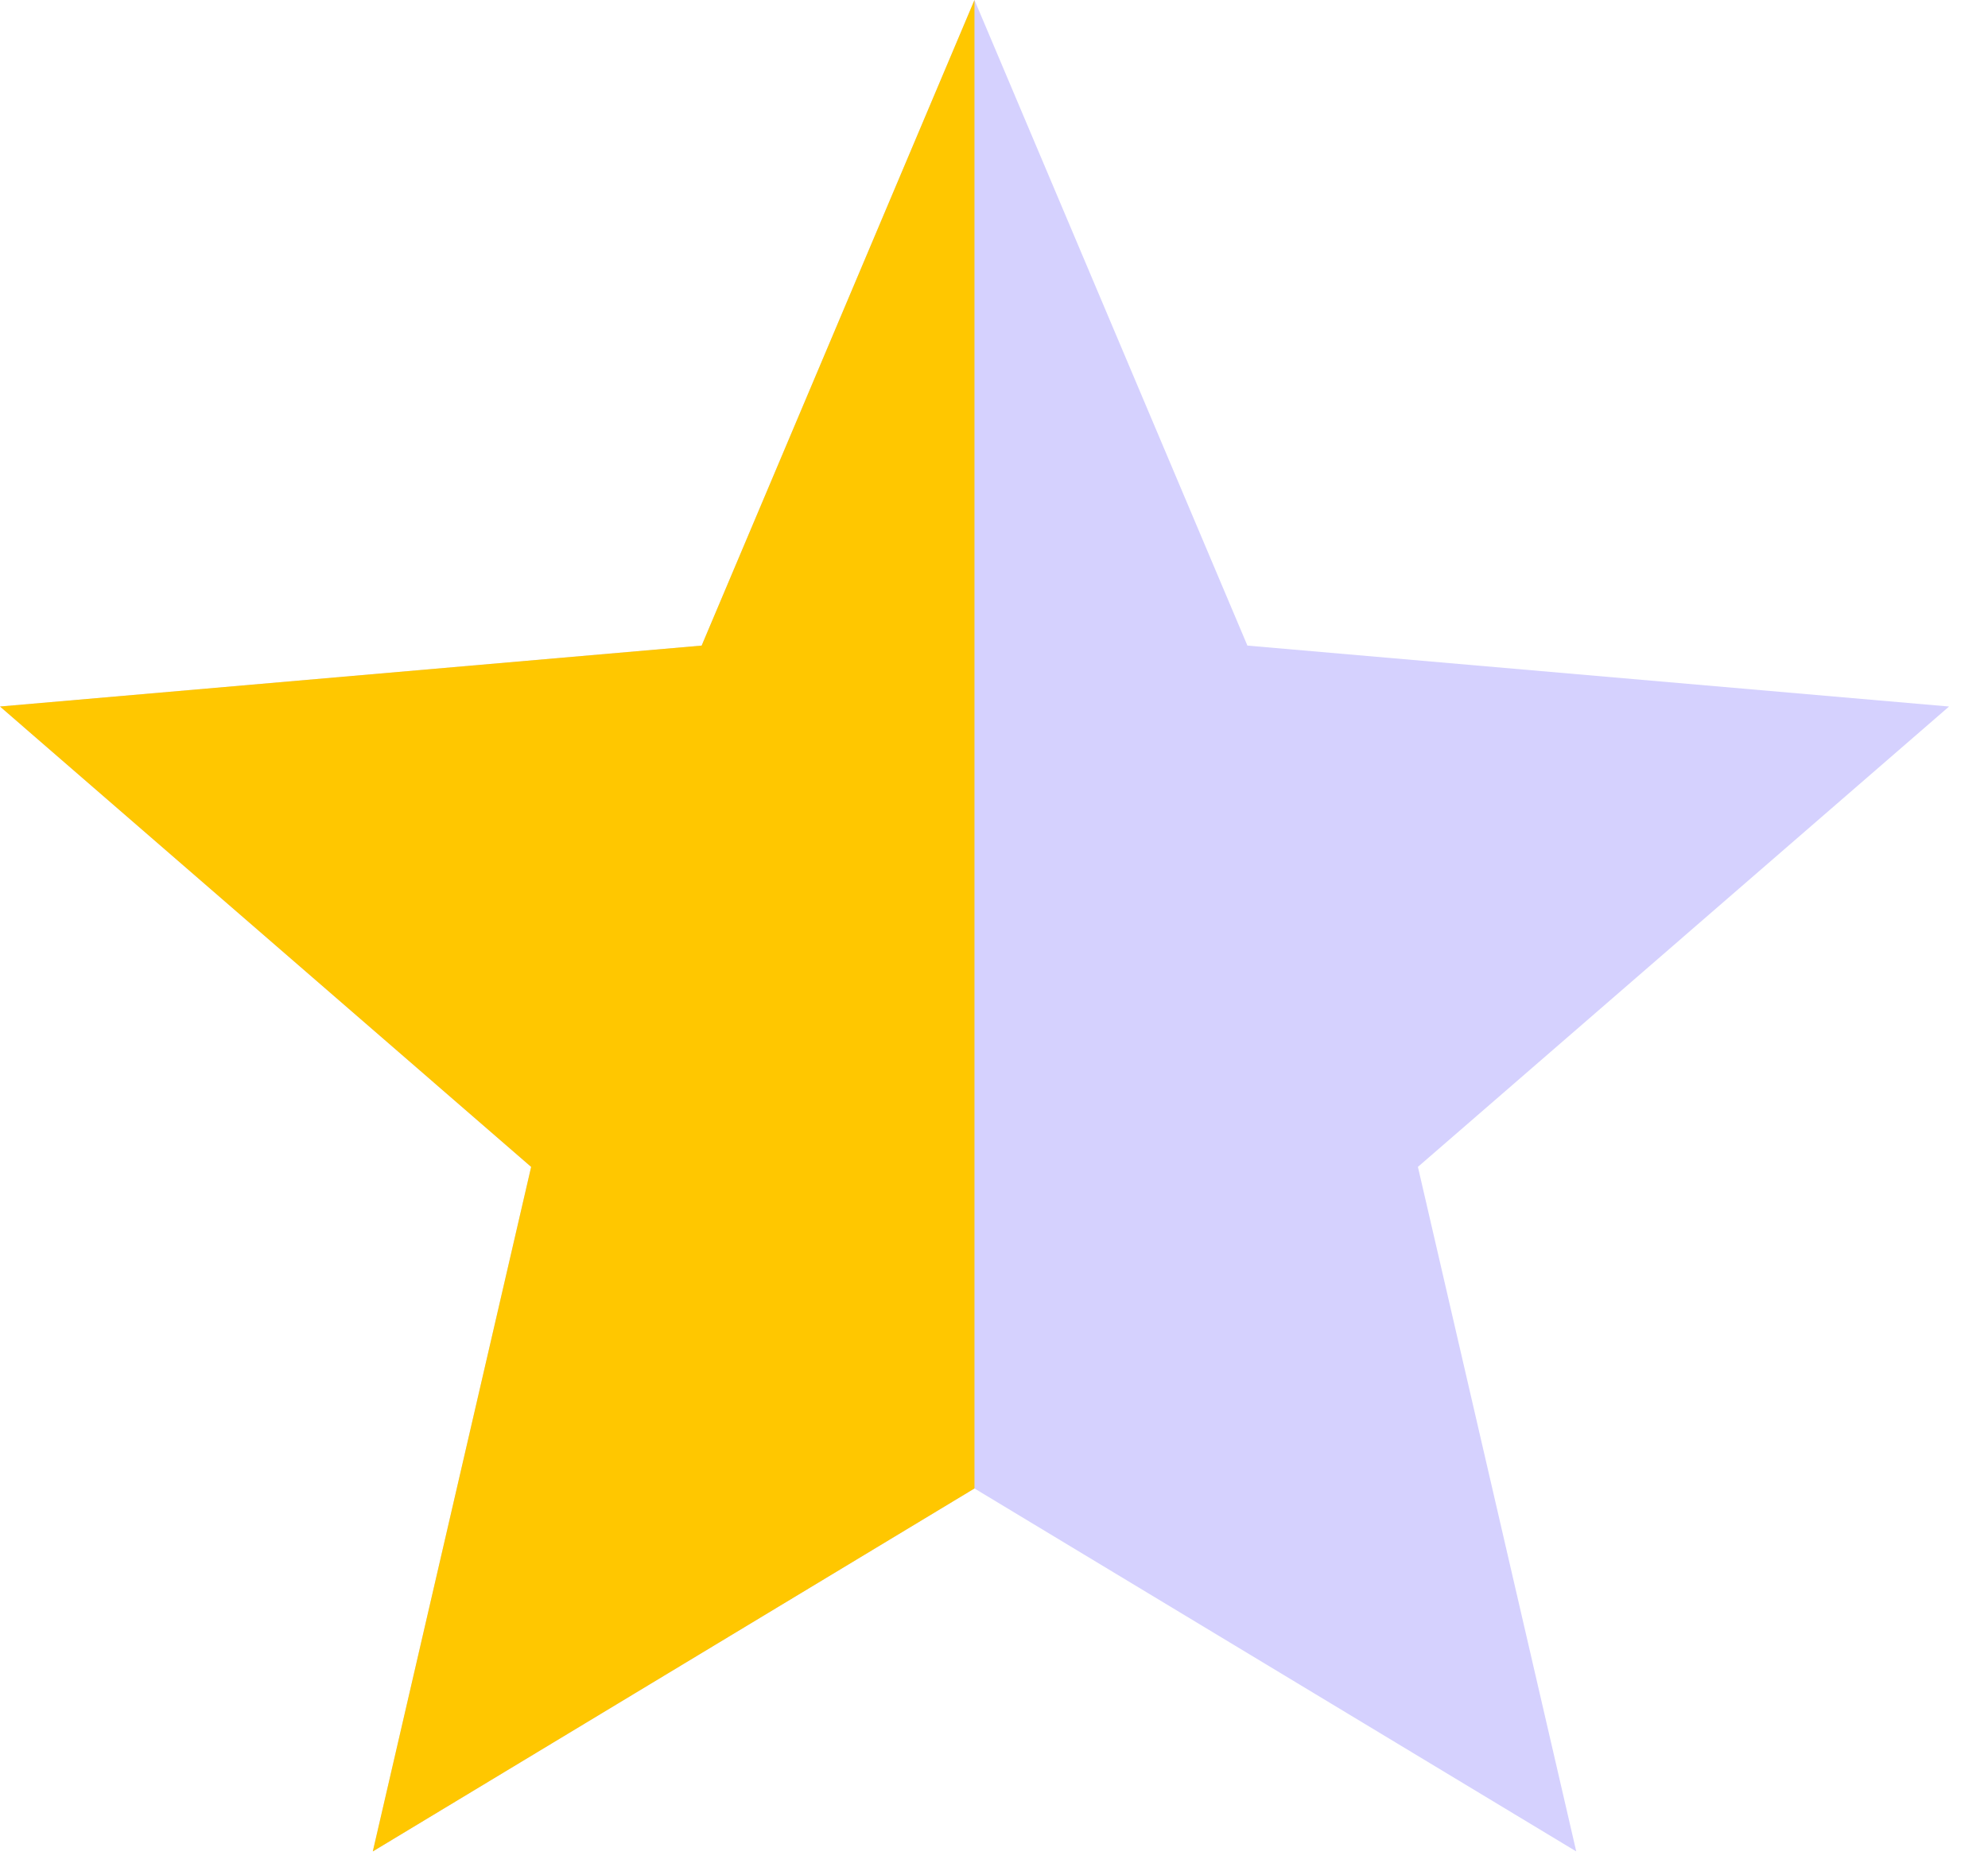 <svg width="17" height="16" viewBox="0 0 17 16" fill="none" xmlns="http://www.w3.org/2000/svg">
<path d="M3.188 15.833L4.542 9.979L0 6.042L6 5.521L8.333 0L10.667 5.521L16.667 6.042L12.125 9.979L13.479 15.833L8.333 12.729L3.188 15.833Z" fill="#D5D1FE"/>
<path d="M4.542 9.979L3.188 15.833L8.333 12.729V0L6 5.521L0 6.042L4.542 9.979Z" fill="#FFC700"/>
</svg>
